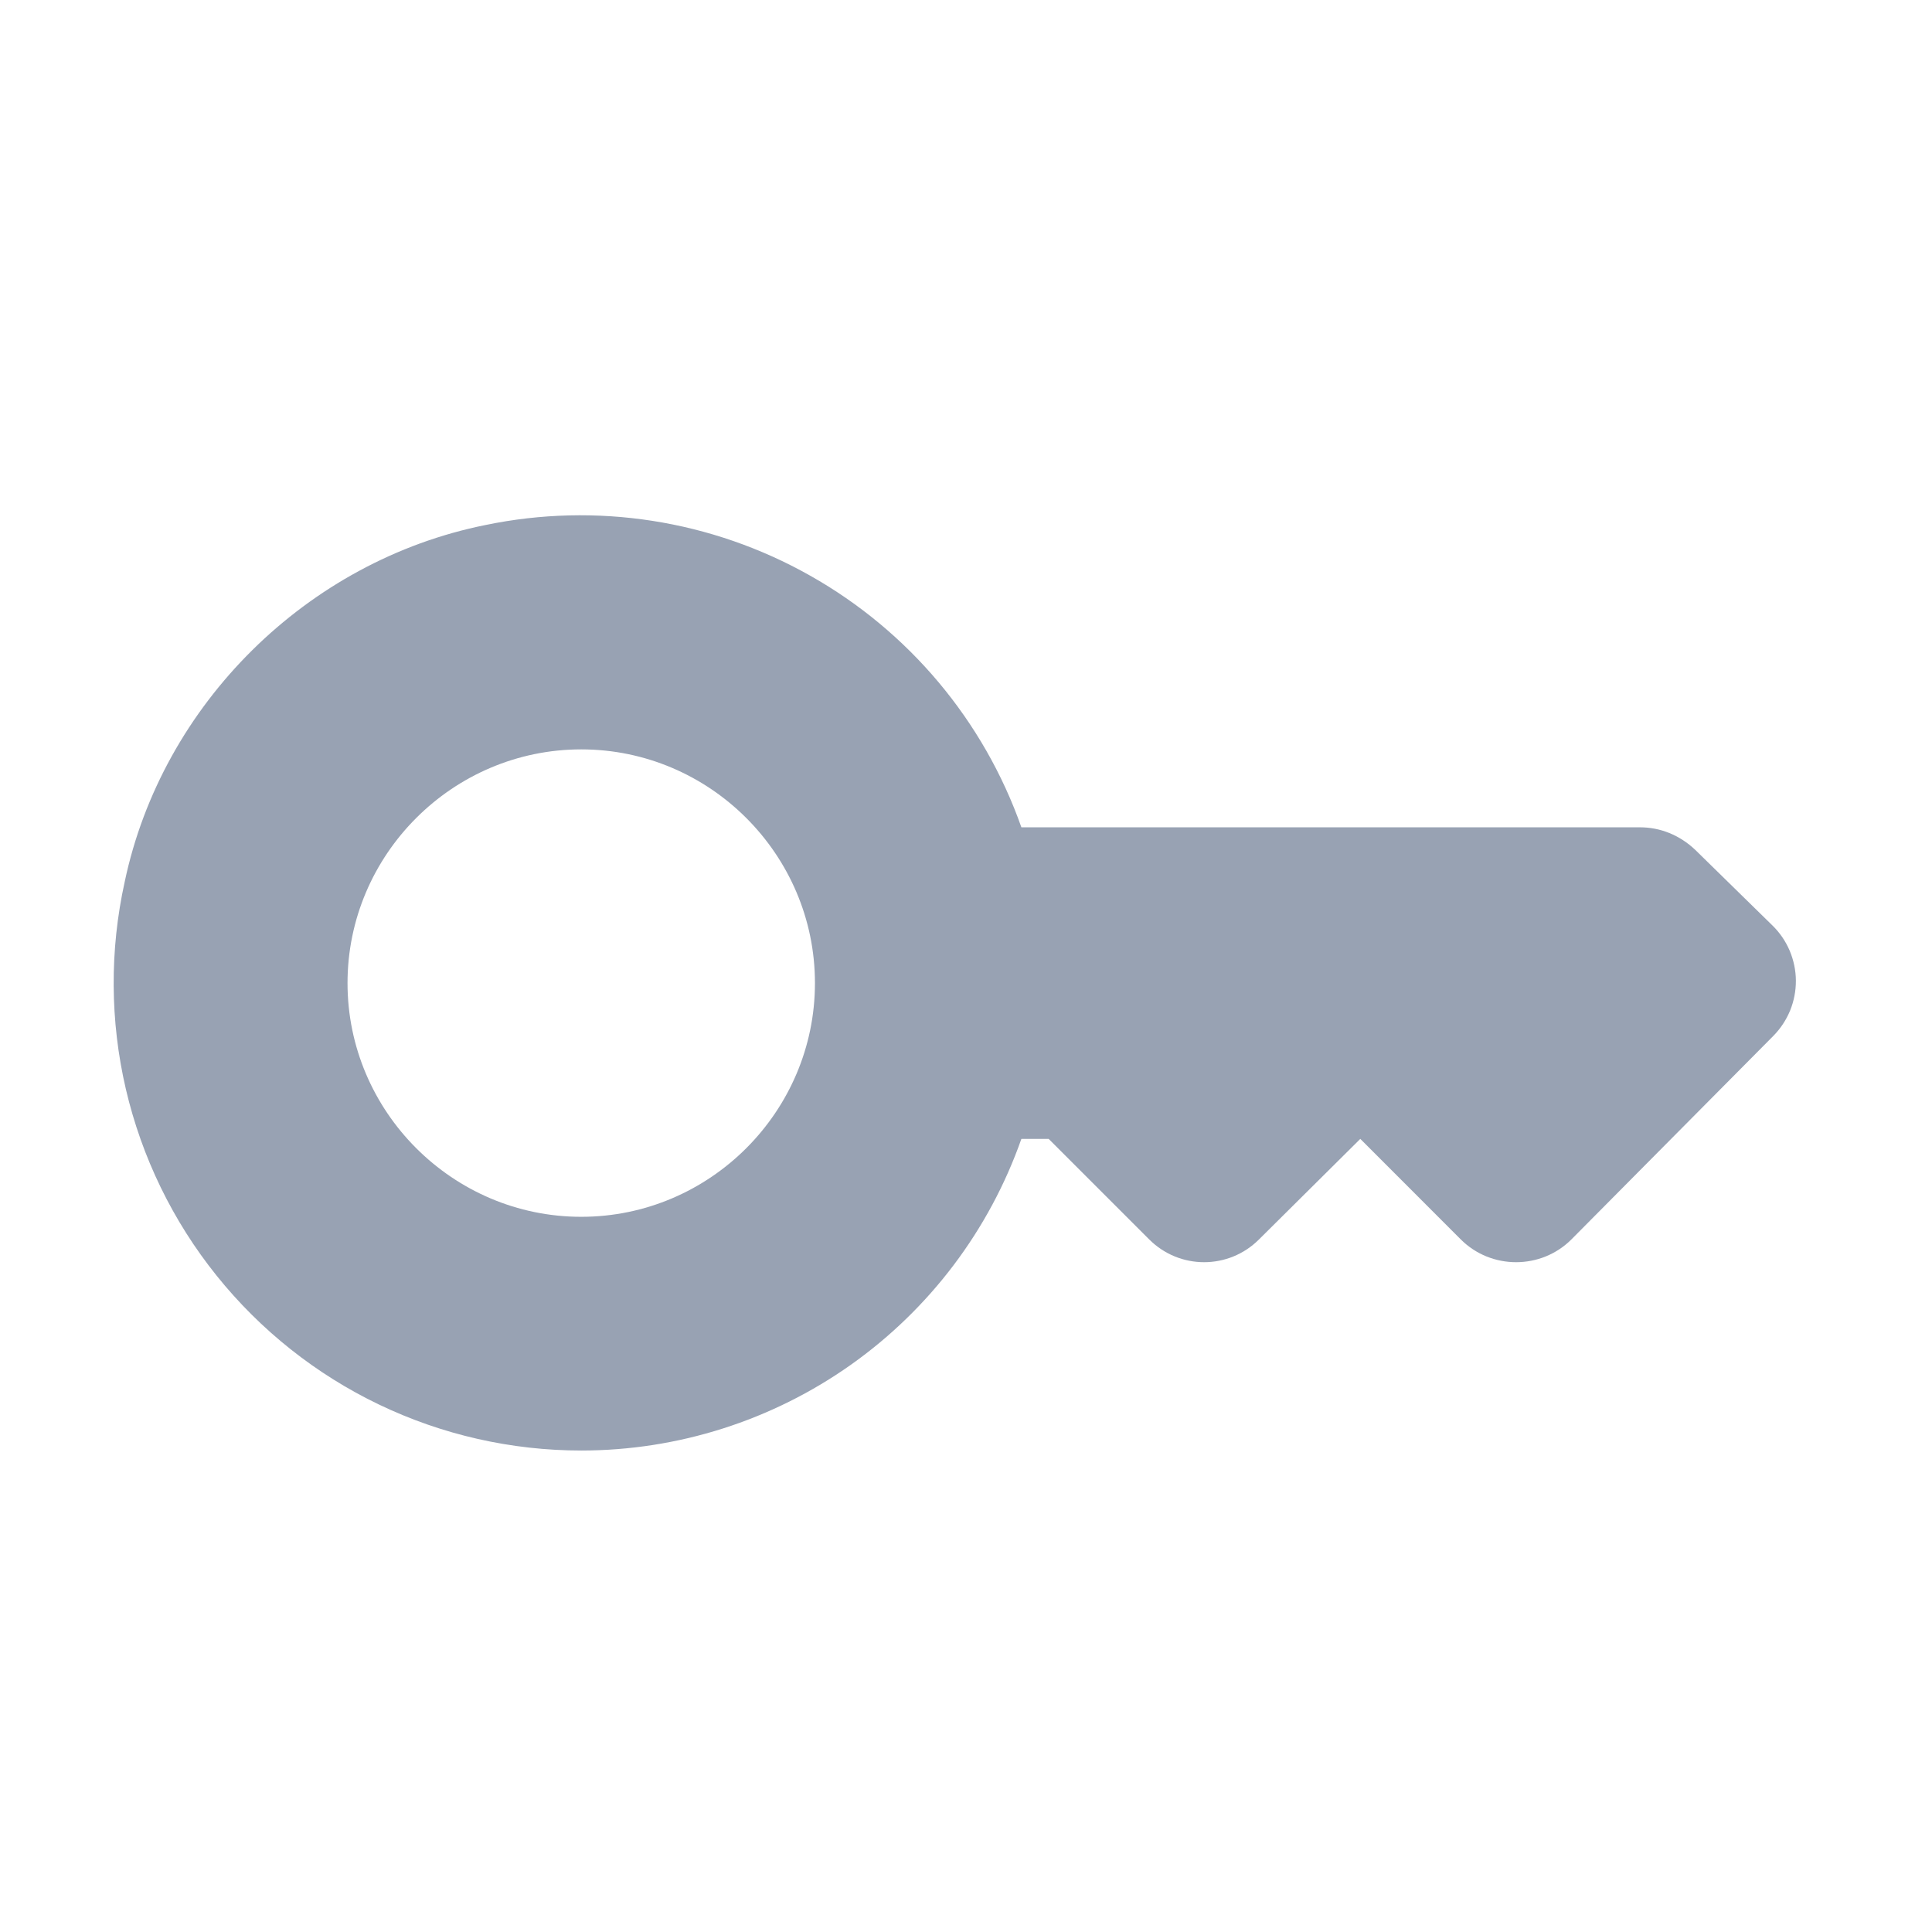 <svg width="33" height="33" viewBox="0 0 33 33" fill="none" xmlns="http://www.w3.org/2000/svg">
<g id="ic:round-key">
<path id="Vector" d="M28.012 14.131H17.446C16.803 12.308 15.521 10.781 13.837 9.832C12.154 8.882 10.184 8.575 8.291 8.968C5.244 9.58 2.769 12.028 2.13 15.062C1.872 16.229 1.879 17.44 2.15 18.604C2.422 19.768 2.951 20.857 3.7 21.789C4.448 22.721 5.396 23.474 6.474 23.991C7.552 24.508 8.733 24.776 9.928 24.776C11.578 24.776 13.187 24.264 14.534 23.311C15.881 22.357 16.898 21.01 17.446 19.453H17.912L19.629 21.17C20.148 21.689 20.986 21.689 21.505 21.17L23.235 19.453L24.951 21.17C25.47 21.689 26.322 21.689 26.841 21.17L30.287 17.697C30.411 17.572 30.509 17.424 30.576 17.262C30.642 17.099 30.676 16.925 30.675 16.749C30.674 16.574 30.637 16.4 30.569 16.238C30.5 16.076 30.4 15.93 30.274 15.807L28.957 14.517C28.691 14.264 28.358 14.131 28.012 14.131ZM9.928 20.784C7.733 20.784 5.936 18.988 5.936 16.792C5.936 14.596 7.733 12.8 9.928 12.8C12.124 12.8 13.92 14.596 13.92 16.792C13.92 18.988 12.124 20.784 9.928 20.784Z" fill="#98A2B3"/>
</g>
</svg>

